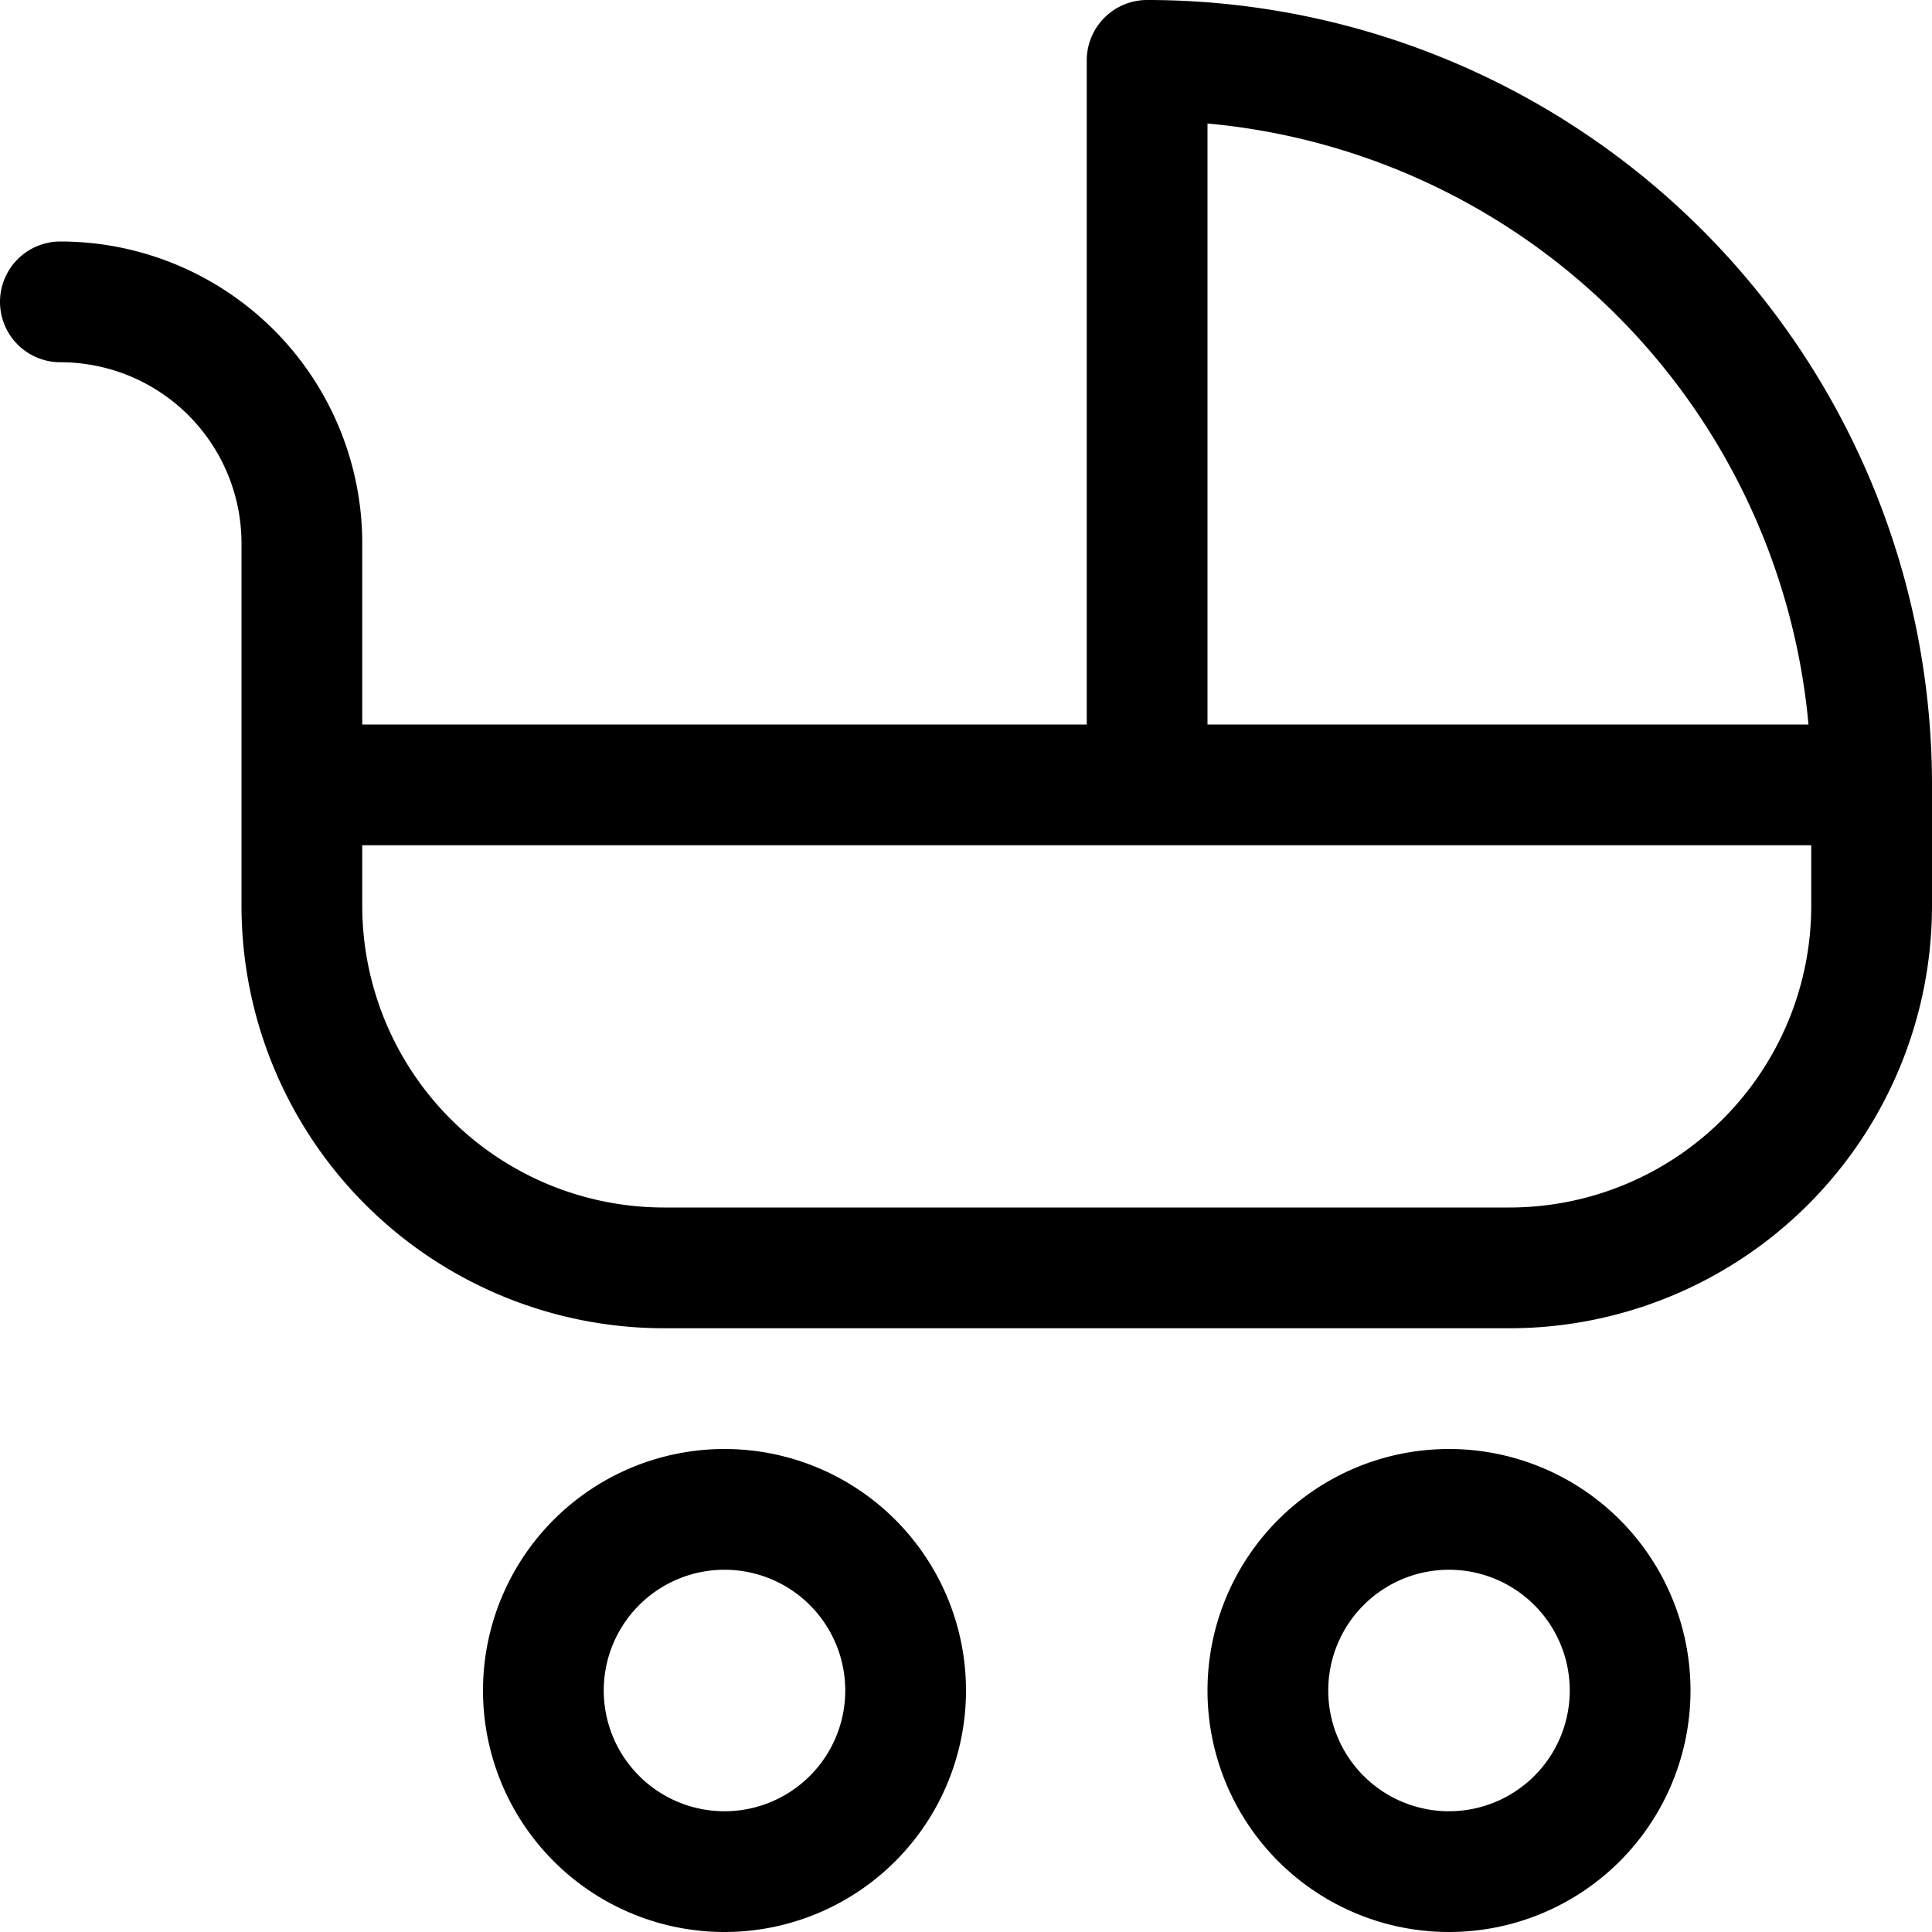 <svg xmlns="http://www.w3.org/2000/svg" width="16" height="16" fill="none" viewBox="0 0 16 16"><path stroke="currentColor" stroke-linecap="round" stroke-linejoin="round" d="M.5 2.5a2 2 0 0 1 2 2v2M12.5 10.5h-7a3 3 0 0 1-3-3v-1h13v1a3 3 0 0 1-3 3v0ZM6 15.5a1.5 1.5 0 1 0 0-3 1.5 1.5 0 0 0 0 3ZM12 15.5a1.5 1.5 0 1 0 0-3 1.5 1.5 0 0 0 0 3ZM9.5 6.5v-6a6 6 0 0 1 6 6"/></svg>